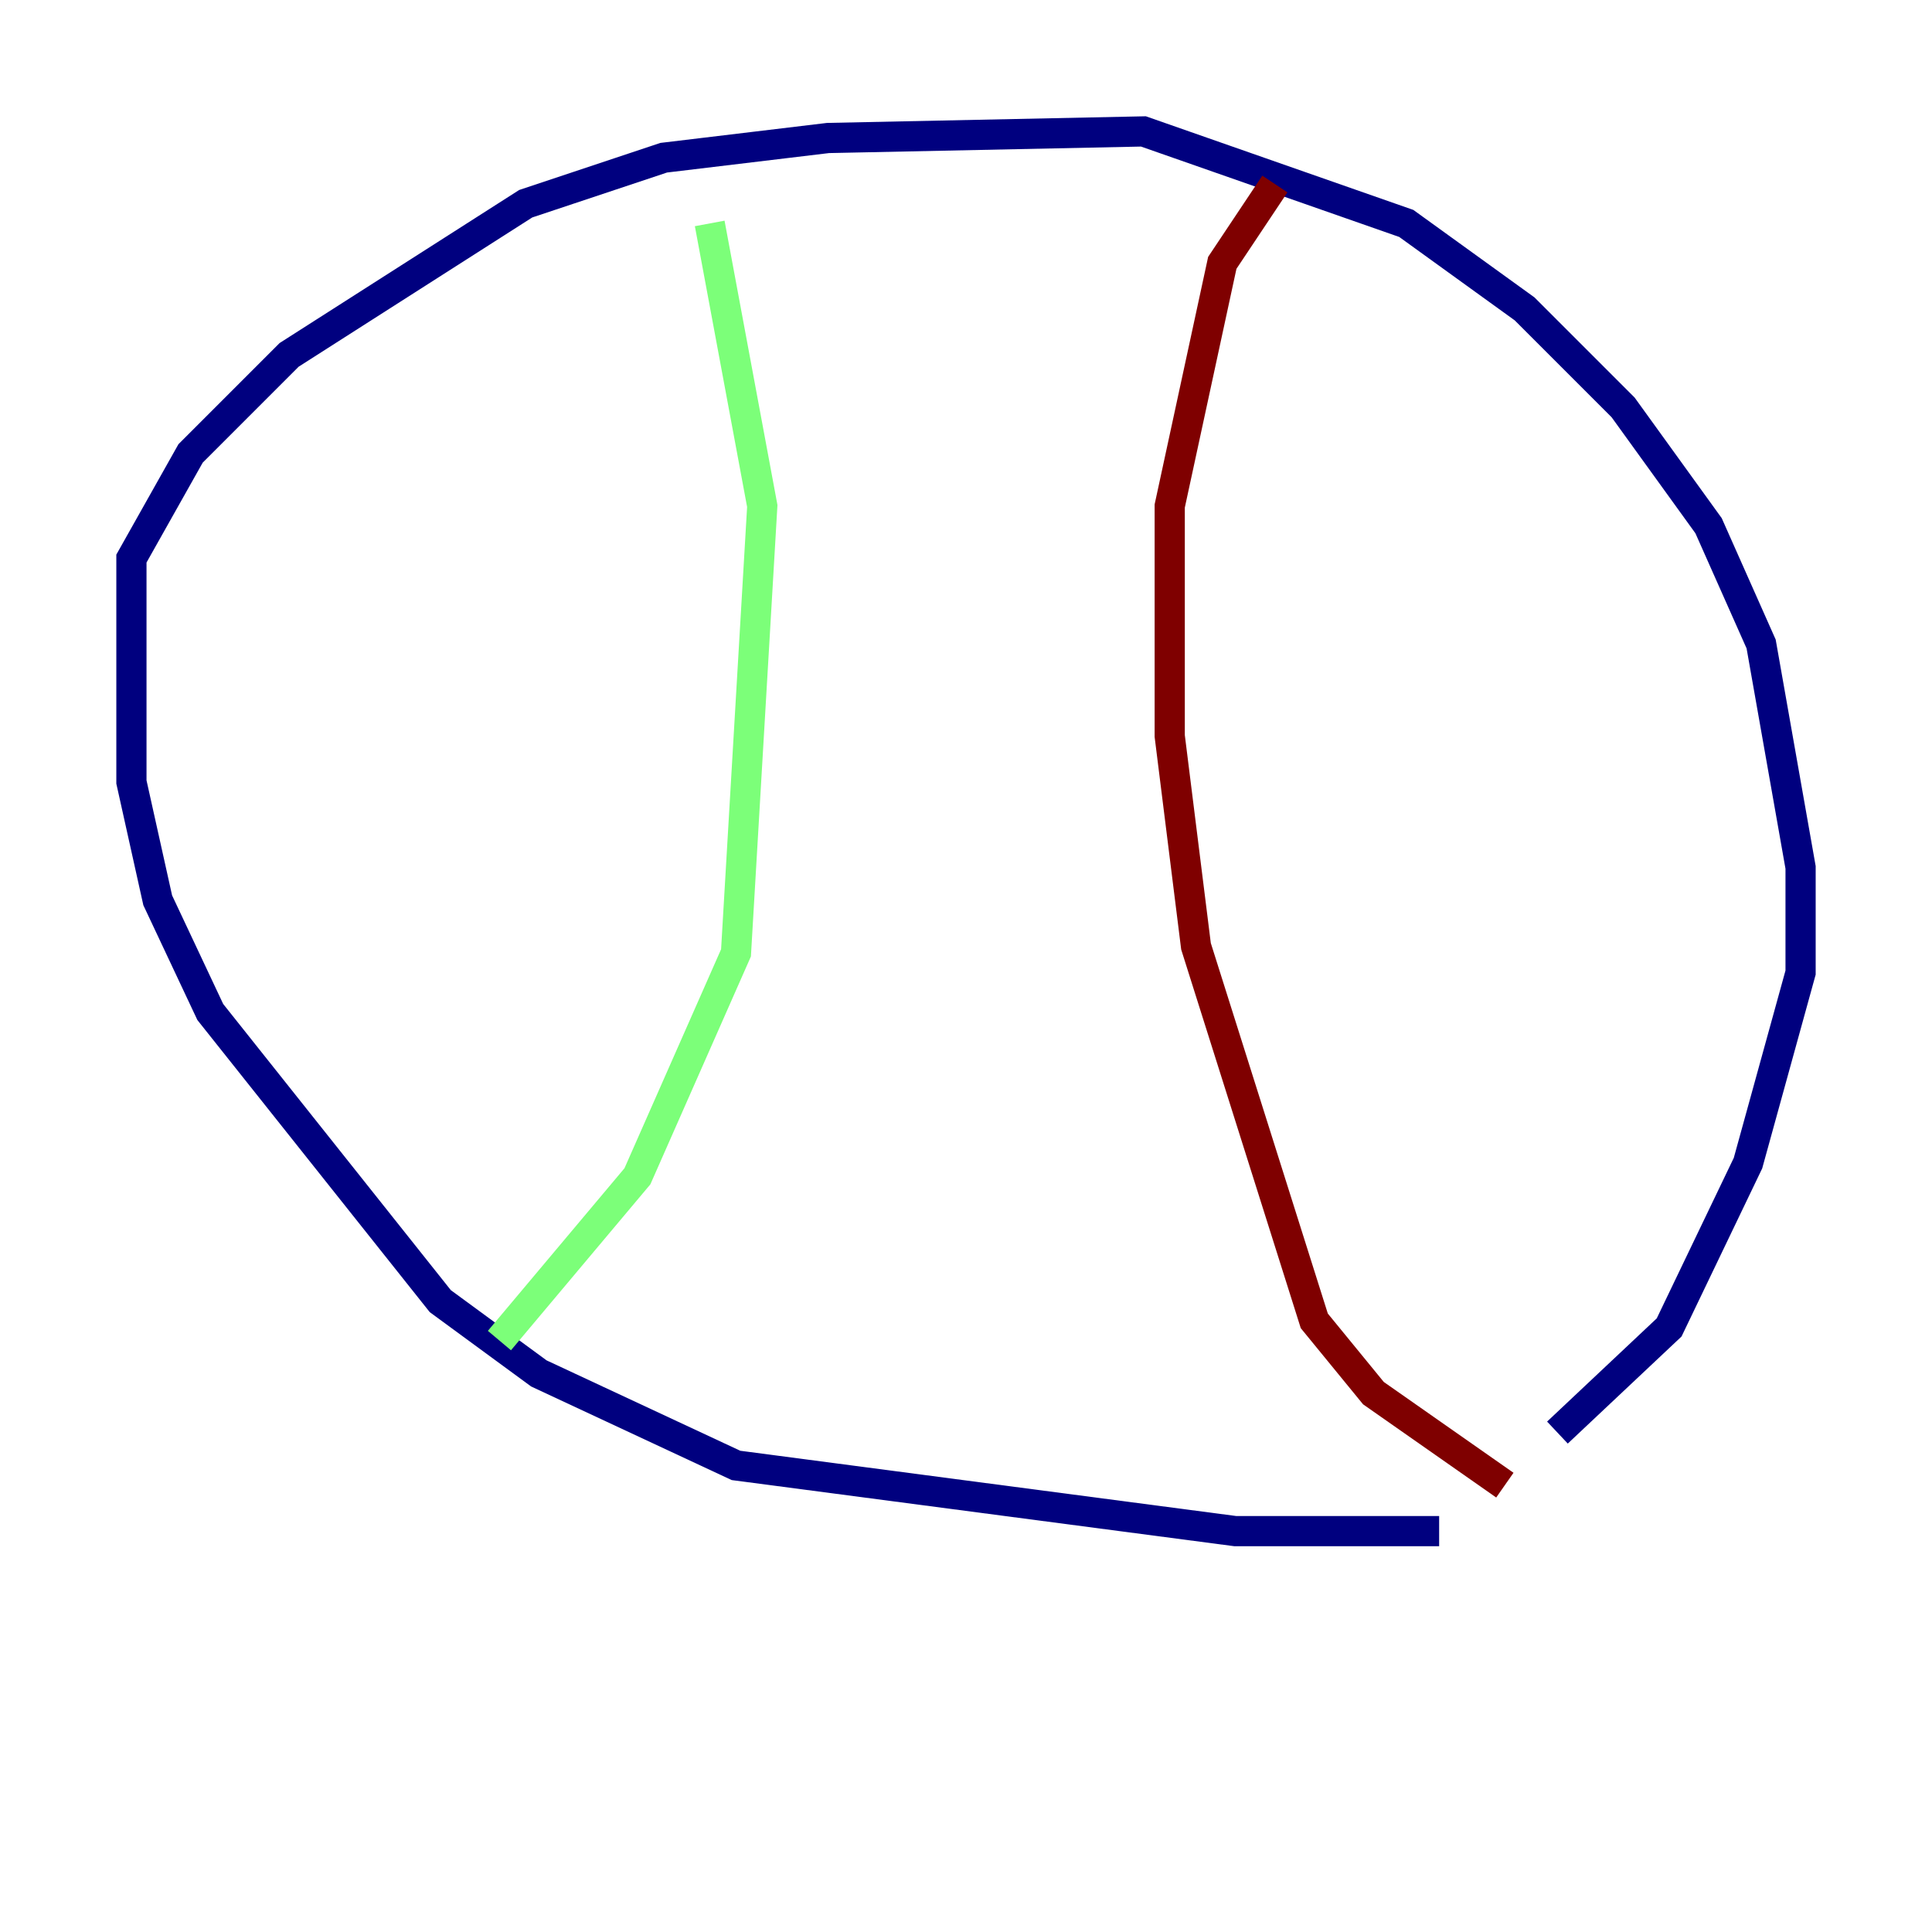<?xml version="1.0" encoding="utf-8" ?>
<svg baseProfile="tiny" height="128" version="1.2" viewBox="0,0,128,128" width="128" xmlns="http://www.w3.org/2000/svg" xmlns:ev="http://www.w3.org/2001/xml-events" xmlns:xlink="http://www.w3.org/1999/xlink"><defs /><polyline fill="none" points="95.347,101.442 81.85,101.442 48.762,97.088 35.701,90.993 29.17,86.204 13.932,67.048 10.449,59.646 8.707,51.809 8.707,37.007 12.626,30.041 19.157,23.51 34.83,13.497 43.973,10.449 54.857,9.143 75.755,8.707 93.17,14.803 101.007,20.463 107.537,26.993 113.197,34.83 116.68,42.667 119.293,57.469 119.293,64.435 115.809,77.061 110.585,87.946 103.184,94.912" stroke="#00007f" stroke-width="2" /><polyline fill="none" points="33.088,88.816 42.231,77.932 48.762,63.129 50.503,33.524 47.02,14.803" stroke="#7cff79" stroke-width="2" /><polyline fill="none" points="99.701,98.395 90.993,92.299 87.075,87.51 79.238,62.694 77.497,48.762 77.497,33.524 80.98,17.415 84.463,12.191" stroke="#7f0000" stroke-width="2" /></svg>